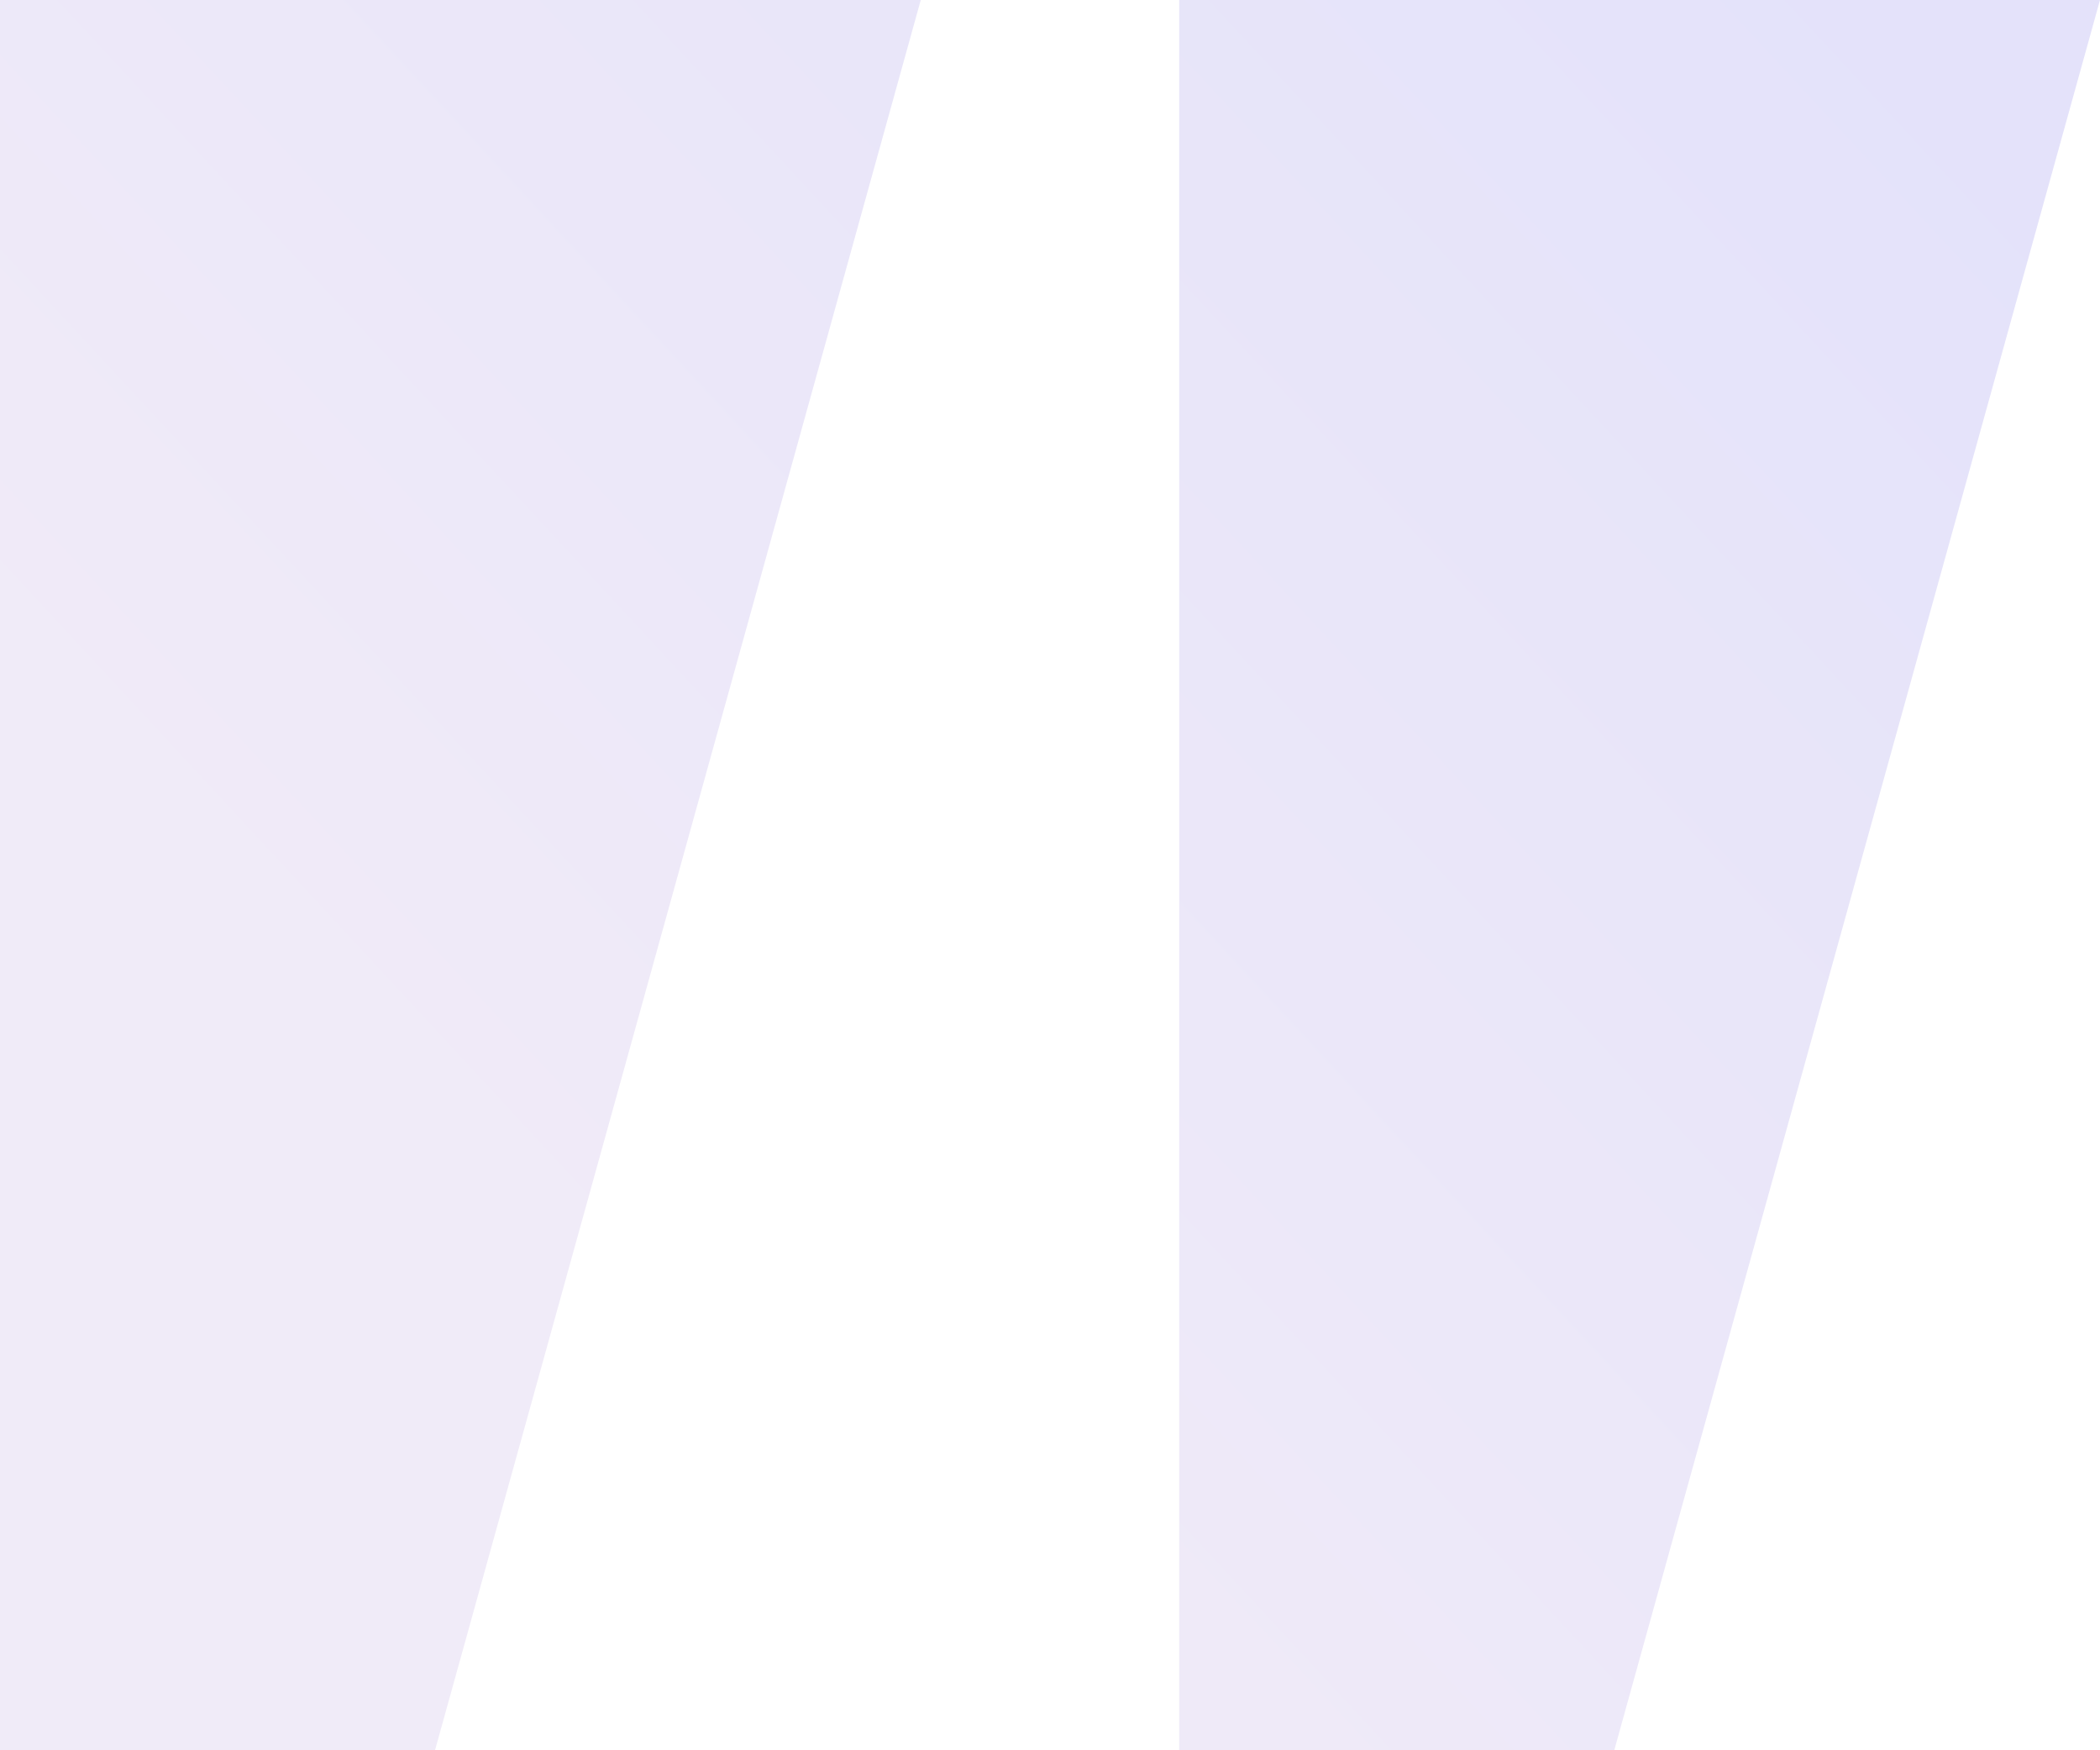 <svg xmlns="http://www.w3.org/2000/svg" width="120" height="100"><defs>
  <linearGradient id="a" x1="31.368%" x2="100%" y1="72.917%" y2="19.557%">
    <stop offset="0%" stop-color="#9975D0"/><stop offset="100%" stop-color="#4A3FDB"/>
  </linearGradient>
</defs>
<path fill="url(#a)" fill-rule="evenodd" d="M52.615 0L24.858 100H0V0h52.615zM120 0L92.243 100H67.385V0H120z" opacity=".15"/>
</svg>
